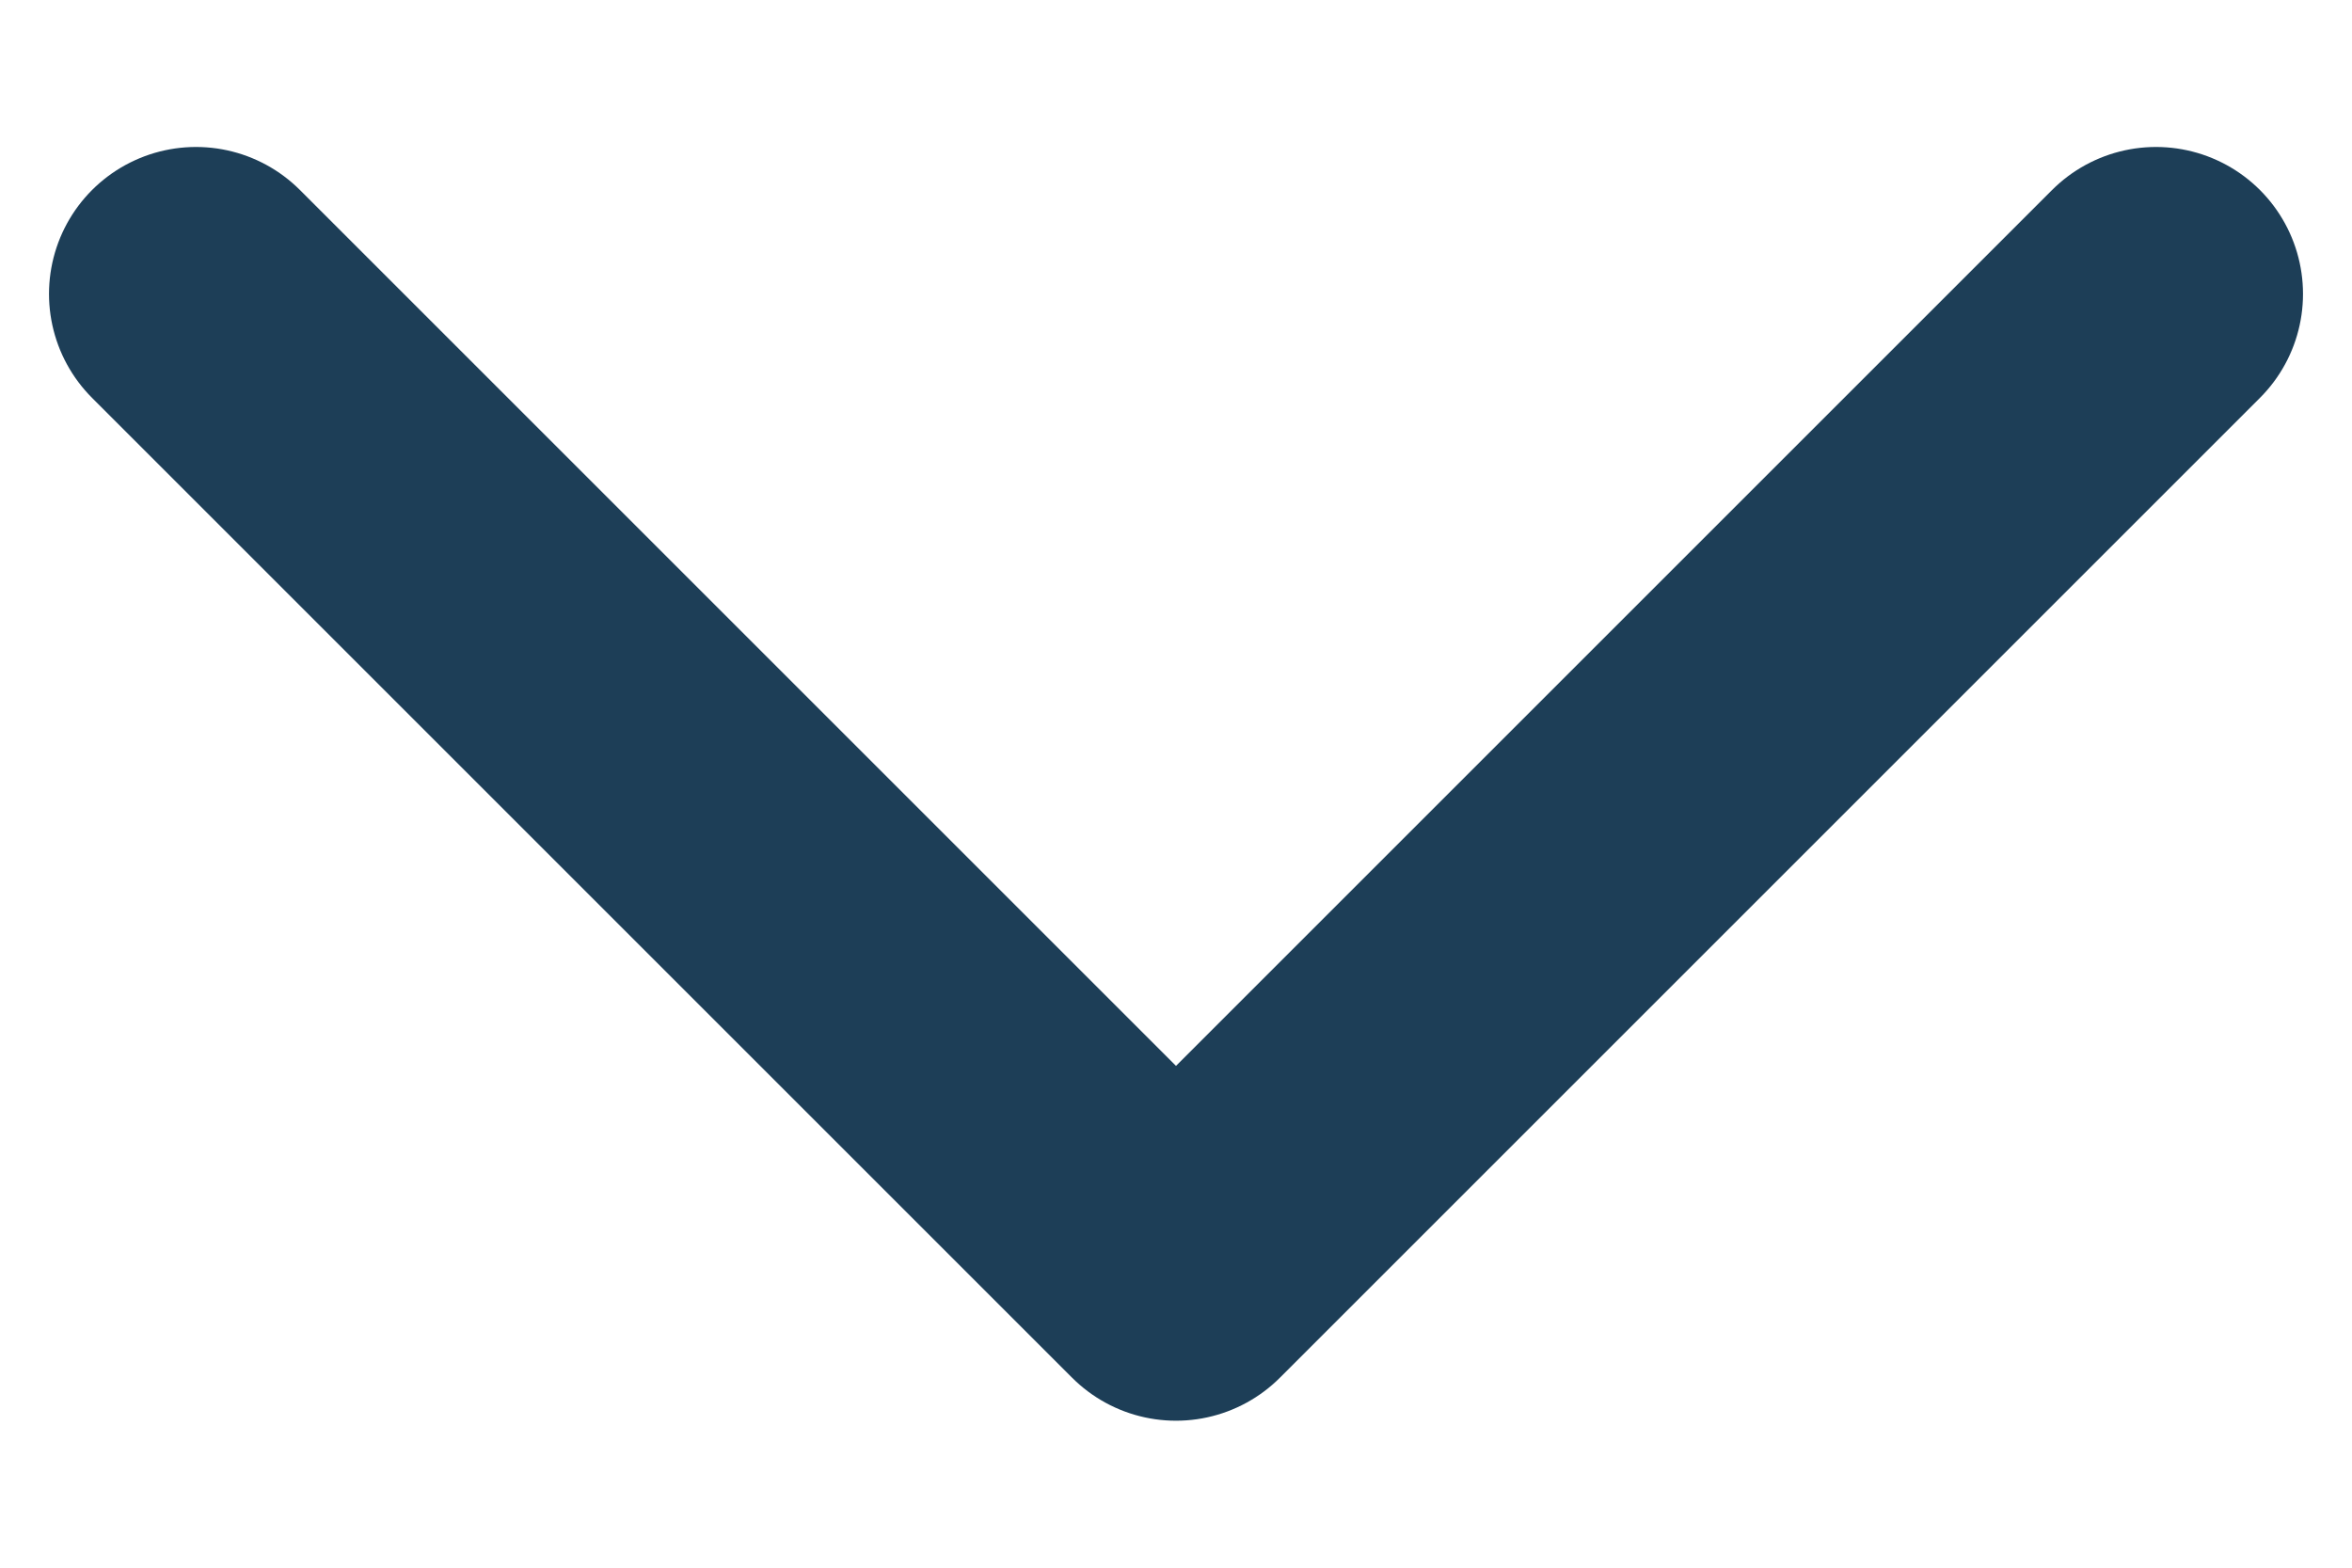 <svg width="12" height="8" viewBox="0 0 12 8" fill="none" xmlns="http://www.w3.org/2000/svg">
<path d="M1 1.5L6 6.5L11 1.5" stroke="#1D3E57" stroke-width="1.5" stroke-linecap="round" stroke-linejoin="round"/>
</svg>

